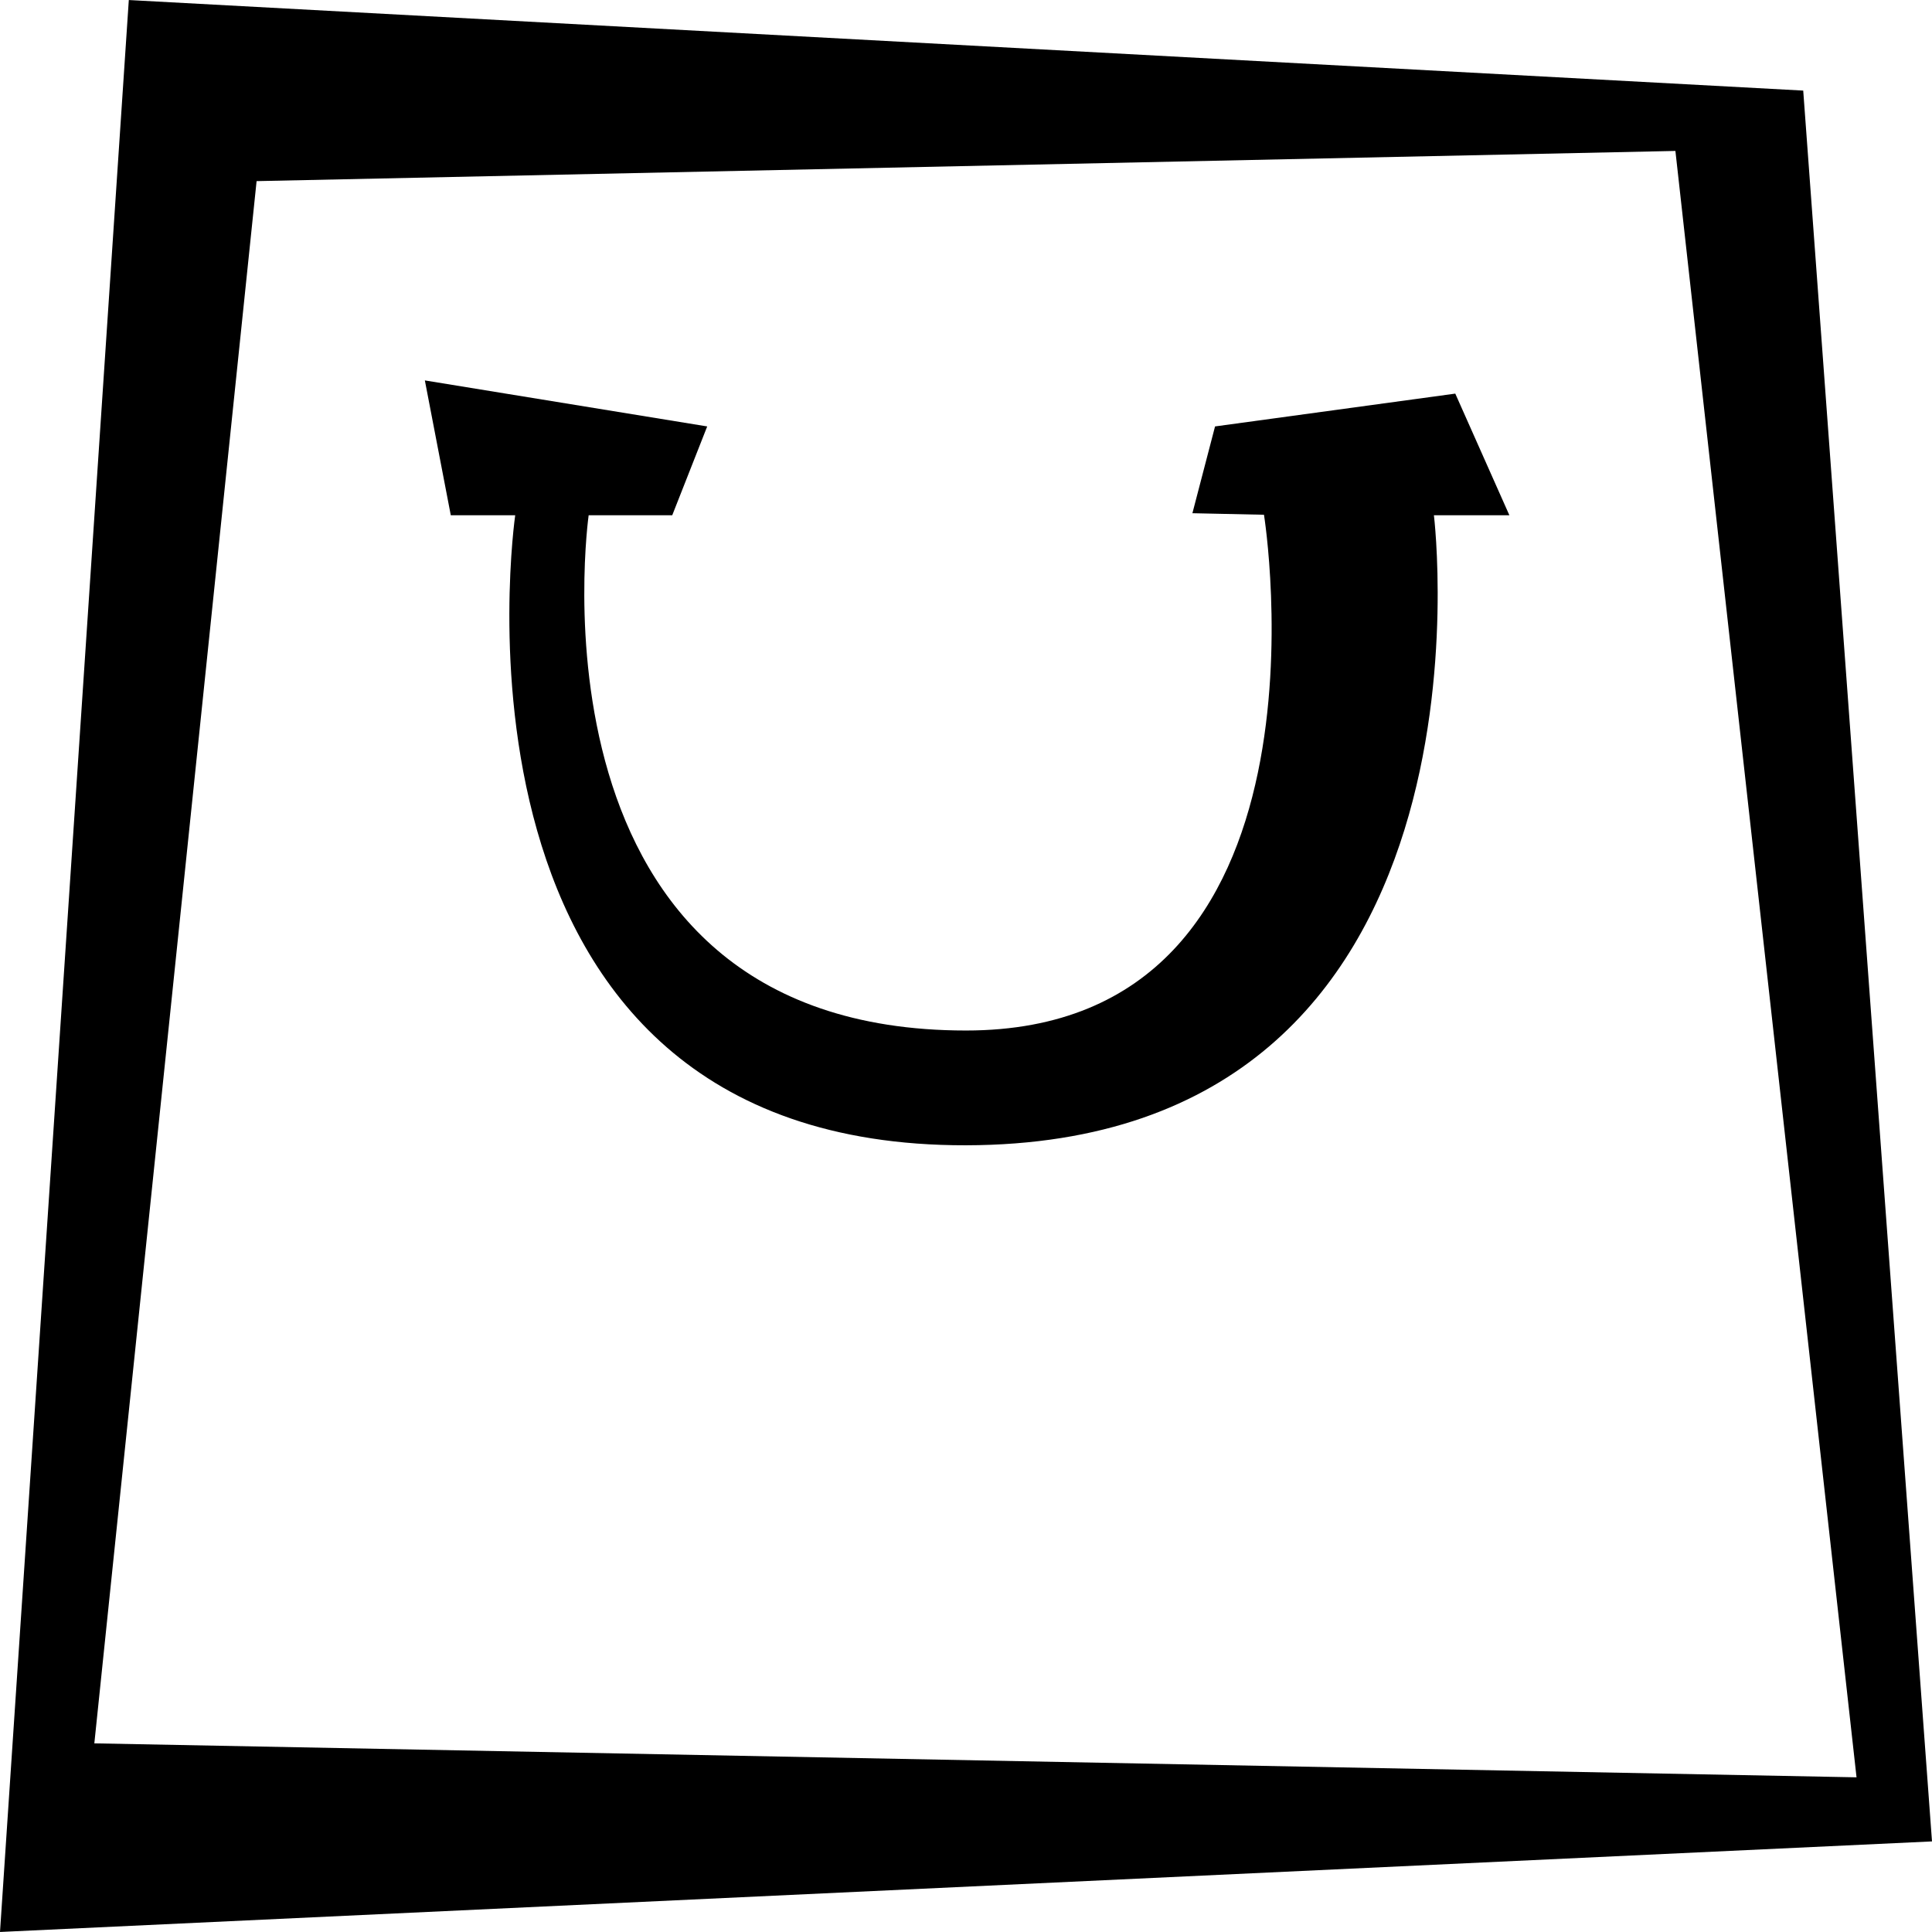 <?xml version='1.0' encoding='iso-8859-1'?>
<svg version="1.1" xmlns="http://www.w3.org/2000/svg" viewBox="0 0 64 64" xmlns:xlink="http://www.w3.org/1999/xlink" enable-background="new 0 0 64 64">
  <g>
    <g>
      <path d="M59.734,3.001l-55.467-3L0,63.999l64-3L59.734,3.001z M8.5,6l47-1l6,53.876L3.125,57.751L8.5,6z M48.208,13.039    l-7.958,1.087l-0.75,2.875l2.371,0.051c0,0,2.752,17.085-9.871,17.085c-14.917,0-12.5-17.069-12.5-17.069h2.769l1.158-2.942    l-9.353-1.524l0.859,4.466h2.134c0,0-3.04,20.904,14.933,20.871c18.062-0.035,15.5-20.871,15.5-20.871H50L48.208,13.039z"/>
    </g>
  </g>
</svg>
